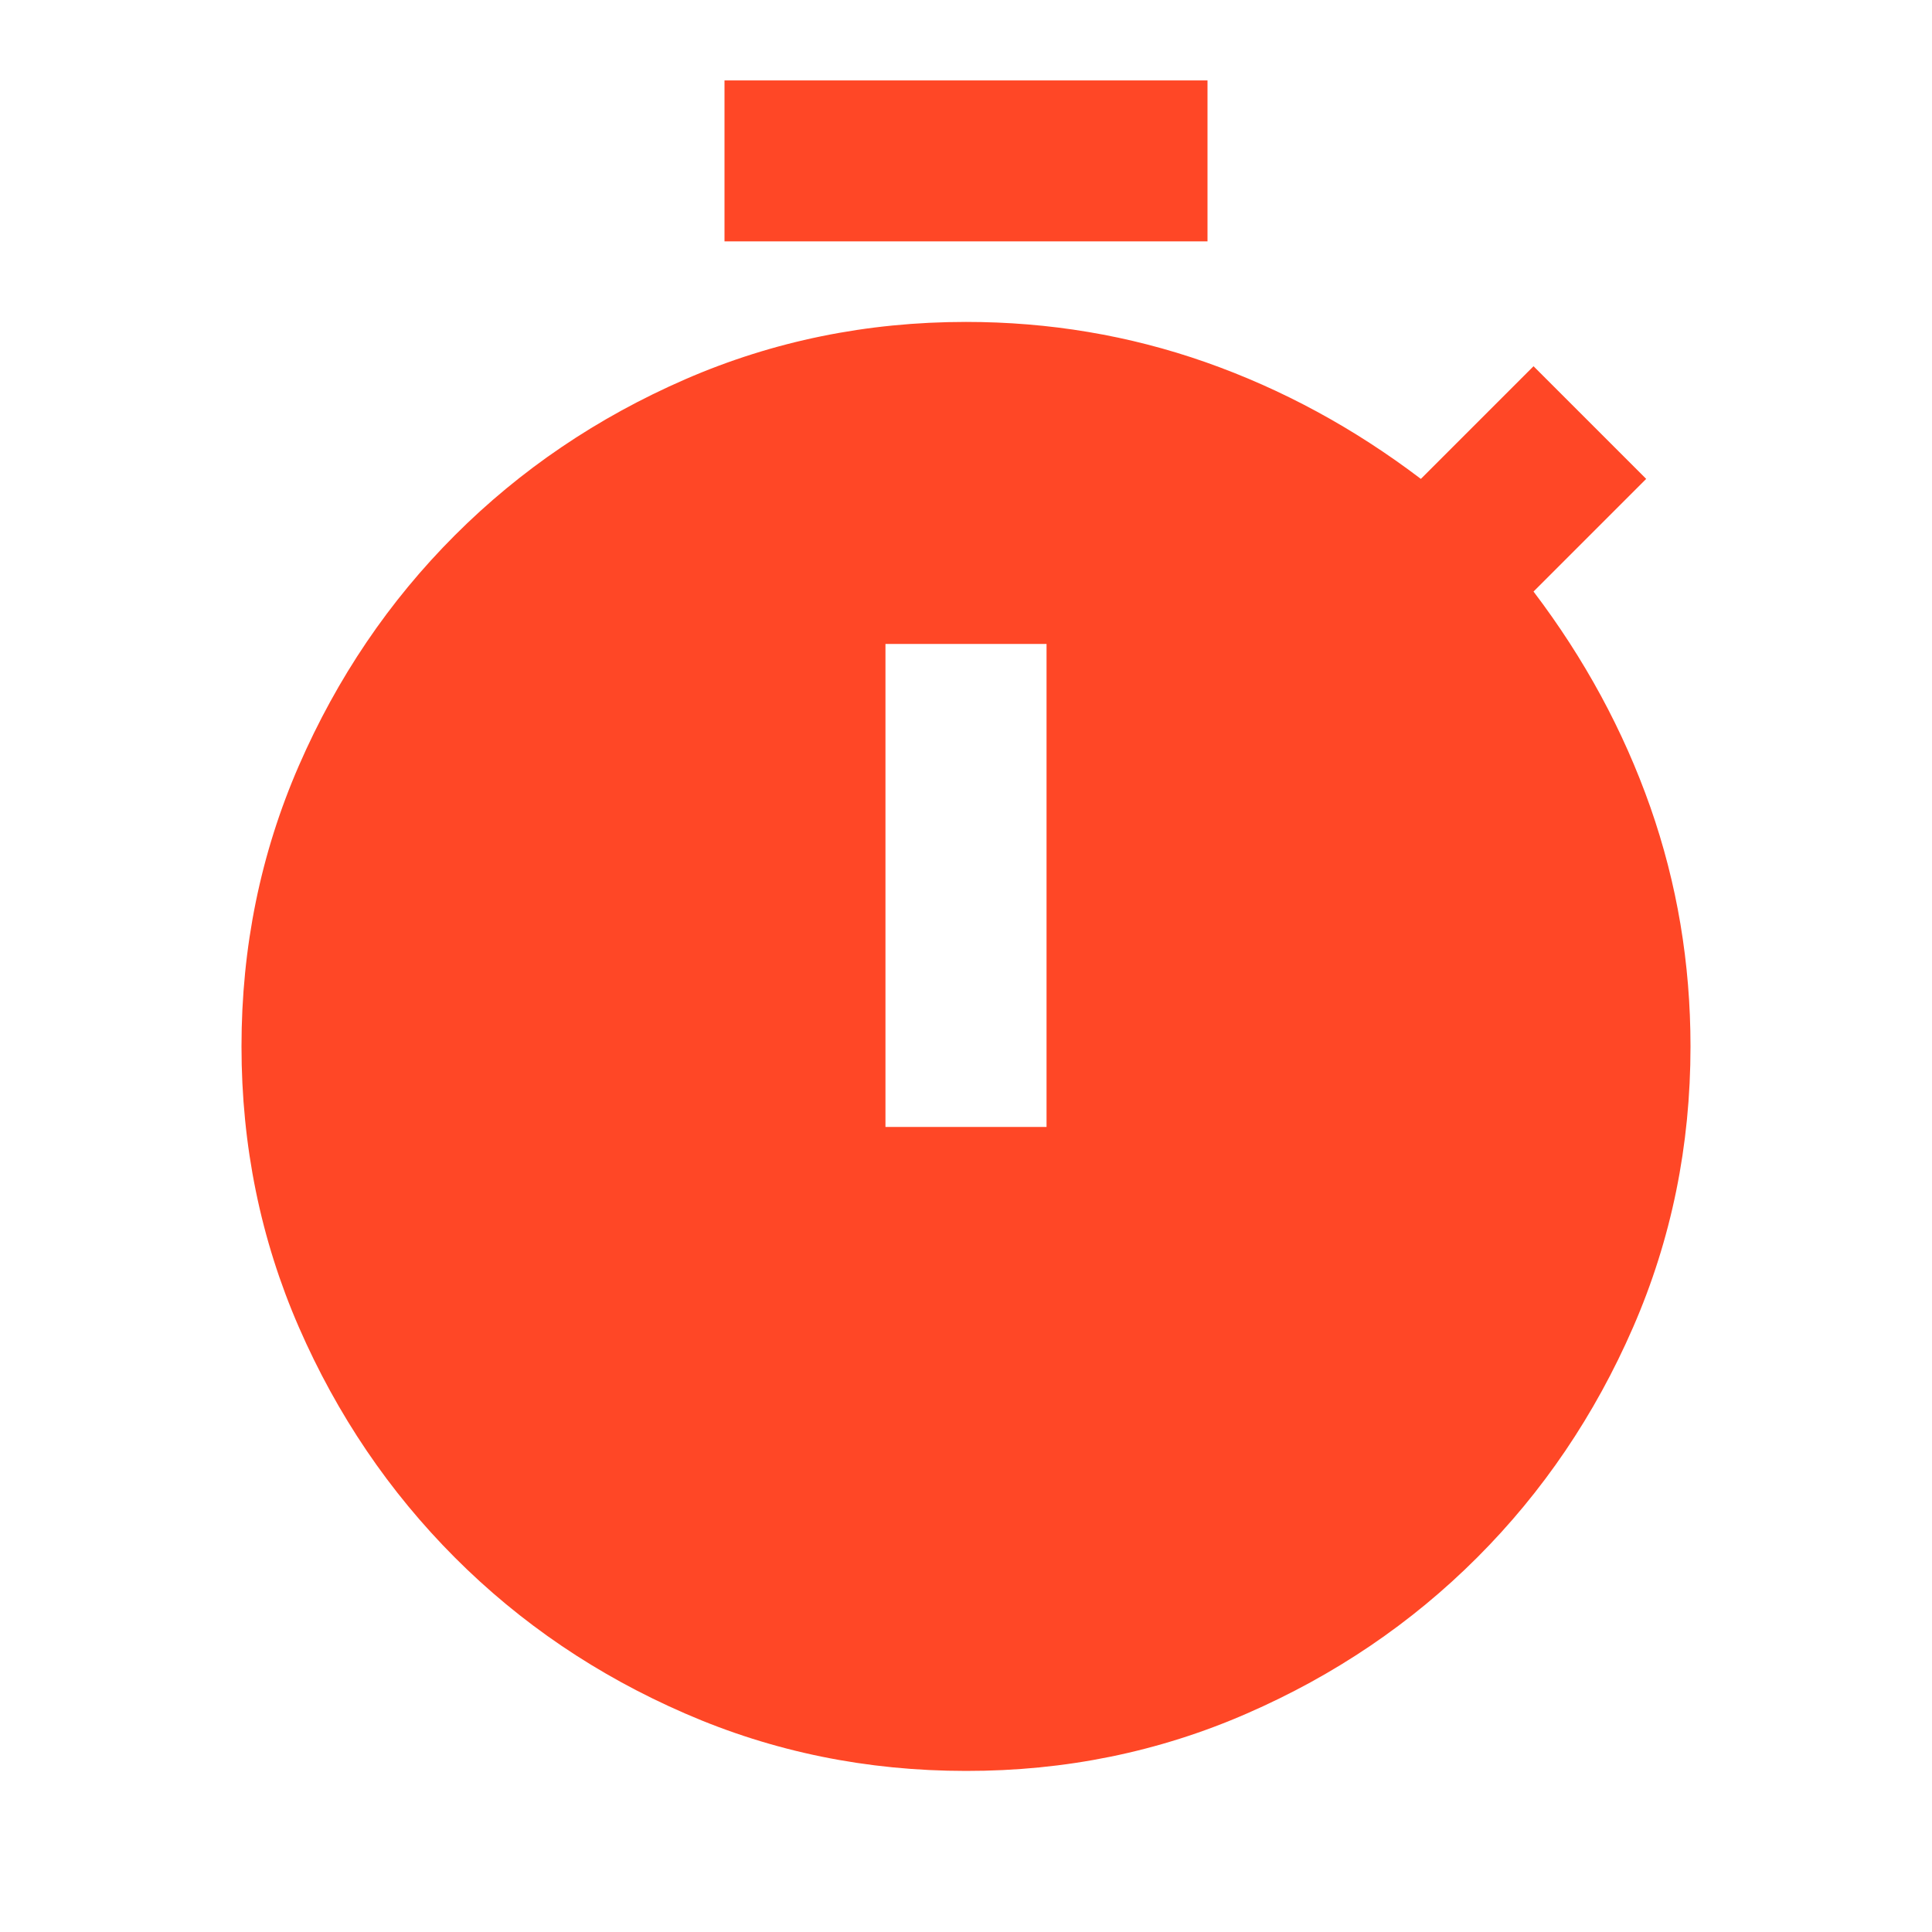 <svg width="16" height="16" viewBox="0 0 16 16" fill="none" xmlns="http://www.w3.org/2000/svg">
<path d="M6 1.999V0.666H10V1.999H6ZM7.333 9.333H8.667V5.333H7.333V9.333ZM8 14.666C7.178 14.666 6.403 14.508 5.675 14.191C4.947 13.875 4.311 13.444 3.767 12.899C3.223 12.354 2.792 11.718 2.475 10.991C2.158 10.263 2 9.488 2 8.666C2 7.844 2.158 7.069 2.475 6.341C2.792 5.613 3.223 4.977 3.767 4.433C4.311 3.889 4.947 3.458 5.675 3.141C6.404 2.824 7.179 2.666 8 2.666C8.689 2.666 9.35 2.777 9.983 2.999C10.617 3.222 11.211 3.544 11.767 3.966L12.7 3.033L13.633 3.966L12.7 4.899C13.122 5.455 13.444 6.049 13.667 6.683C13.889 7.316 14 7.977 14 8.666C14 9.488 13.842 10.263 13.525 10.991C13.208 11.719 12.777 12.355 12.233 12.899C11.689 13.443 11.053 13.874 10.325 14.191C9.596 14.509 8.821 14.667 8 14.666Z" fill="#FF4726"/>
</svg>
